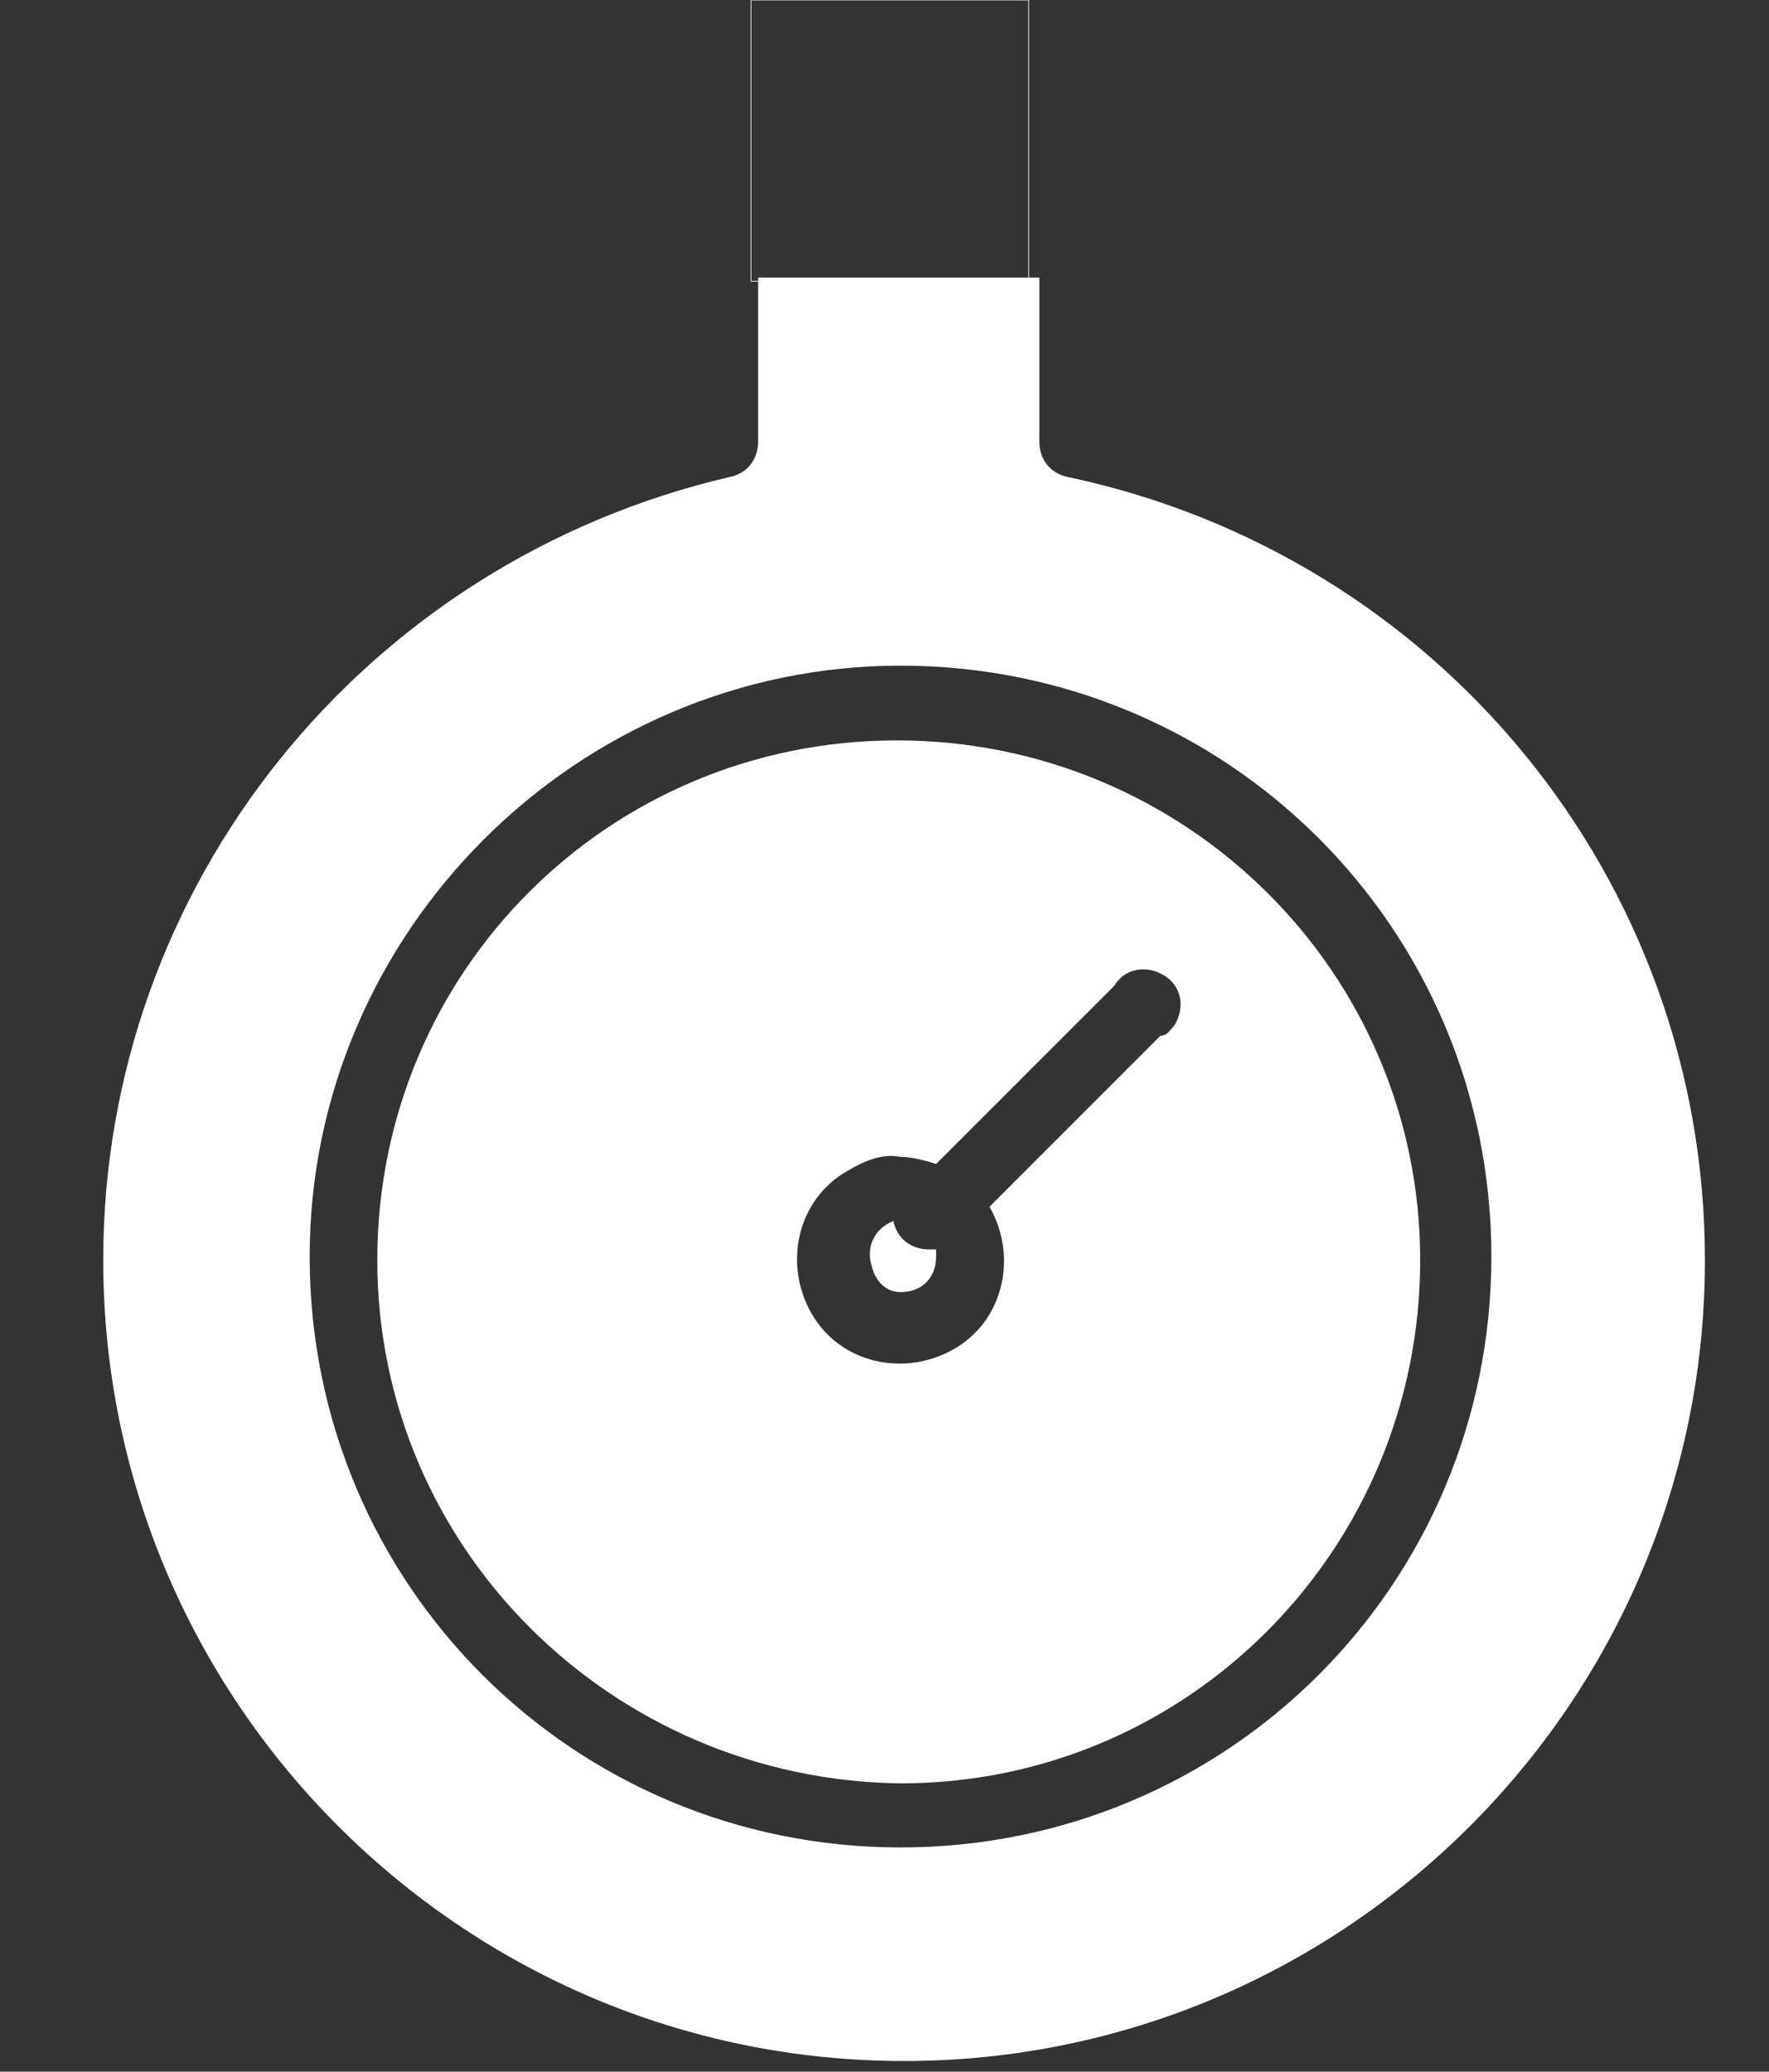 <?xml version="1.0" encoding="utf-8"?>
<!-- Generator: Adobe Illustrator 26.0.2, SVG Export Plug-In . SVG Version: 6.00 Build 0)  -->
<svg version="1.1" id="Calque_1" xmlns="http://www.w3.org/2000/svg" xmlns:xlink="http://www.w3.org/1999/xlink" x="0px" y="0px"
	 viewBox="0 0 49.7 58.2" enable-background="new 0 0 49.7 58.2" xml:space="preserve">
<rect x="0" y="0" width="49.7" height="58.2" fill="#333333" stroke="none"/>
<path fill="#FFFFFF" d="M25.3,50.1c8.1,0,14.6-6.6,14.6-14.7s-6.6-14.6-14.7-14.6c-8.1,0-14.6,6.5-14.6,14.6
	C10.6,43.5,17.2,50,25.3,50.1C25.3,50.1,25.3,50.1,25.3,50.1z M25.3,32.5c0.3,0,0.7,0.1,1,0.2l5-5c0.3-0.5,0.9-0.6,1.4-0.3
	c0.5,0.3,0.6,0.9,0.3,1.4c-0.1,0.1-0.2,0.3-0.4,0.3l-4.8,4.8c0.8,1.4,0.4,3.2-1,4c-1.4,0.8-3.2,0.4-4-1c-0.8-1.4-0.4-3.2,1-4
	C24.3,32.6,24.8,32.4,25.3,32.5L25.3,32.5z"/>
<path fill="#FFFFFF" d="M25.3,36.3c0.6,0,1-0.4,1-1c0-0.1,0-0.1,0-0.2h-0.2c-0.5,0-0.9-0.3-1-0.8c-0.5,0.2-0.8,0.7-0.6,1.3
	C24.6,36,24.9,36.3,25.3,36.3L25.3,36.3z"/>
<path fill="#FFFFFF" d="M2.9,35.4c0,12.4,10.1,22.5,22.5,22.5c12.4,0,22.5-10.1,22.5-22.5c0-10.7-7.5-19.8-17.9-22
	c-0.5-0.1-0.8-0.5-0.8-1V7.8h-7.9v4.6c0,0.5-0.3,0.9-0.8,1C10.2,15.8,2.9,24.9,2.9,35.4z M25.3,18.7c9.2,0,16.6,7.4,16.6,16.6
	s-7.4,16.6-16.6,16.6S8.7,44.5,8.7,35.3l0,0C8.7,26.2,16.2,18.7,25.3,18.7L25.3,18.7z"/>
<rect x="21.1" fill="none" stroke="#FFFFFF" stroke-width="2.000000e-02" stroke-miterlimit="10" width="7.8" height="7.9"/>
</svg>
